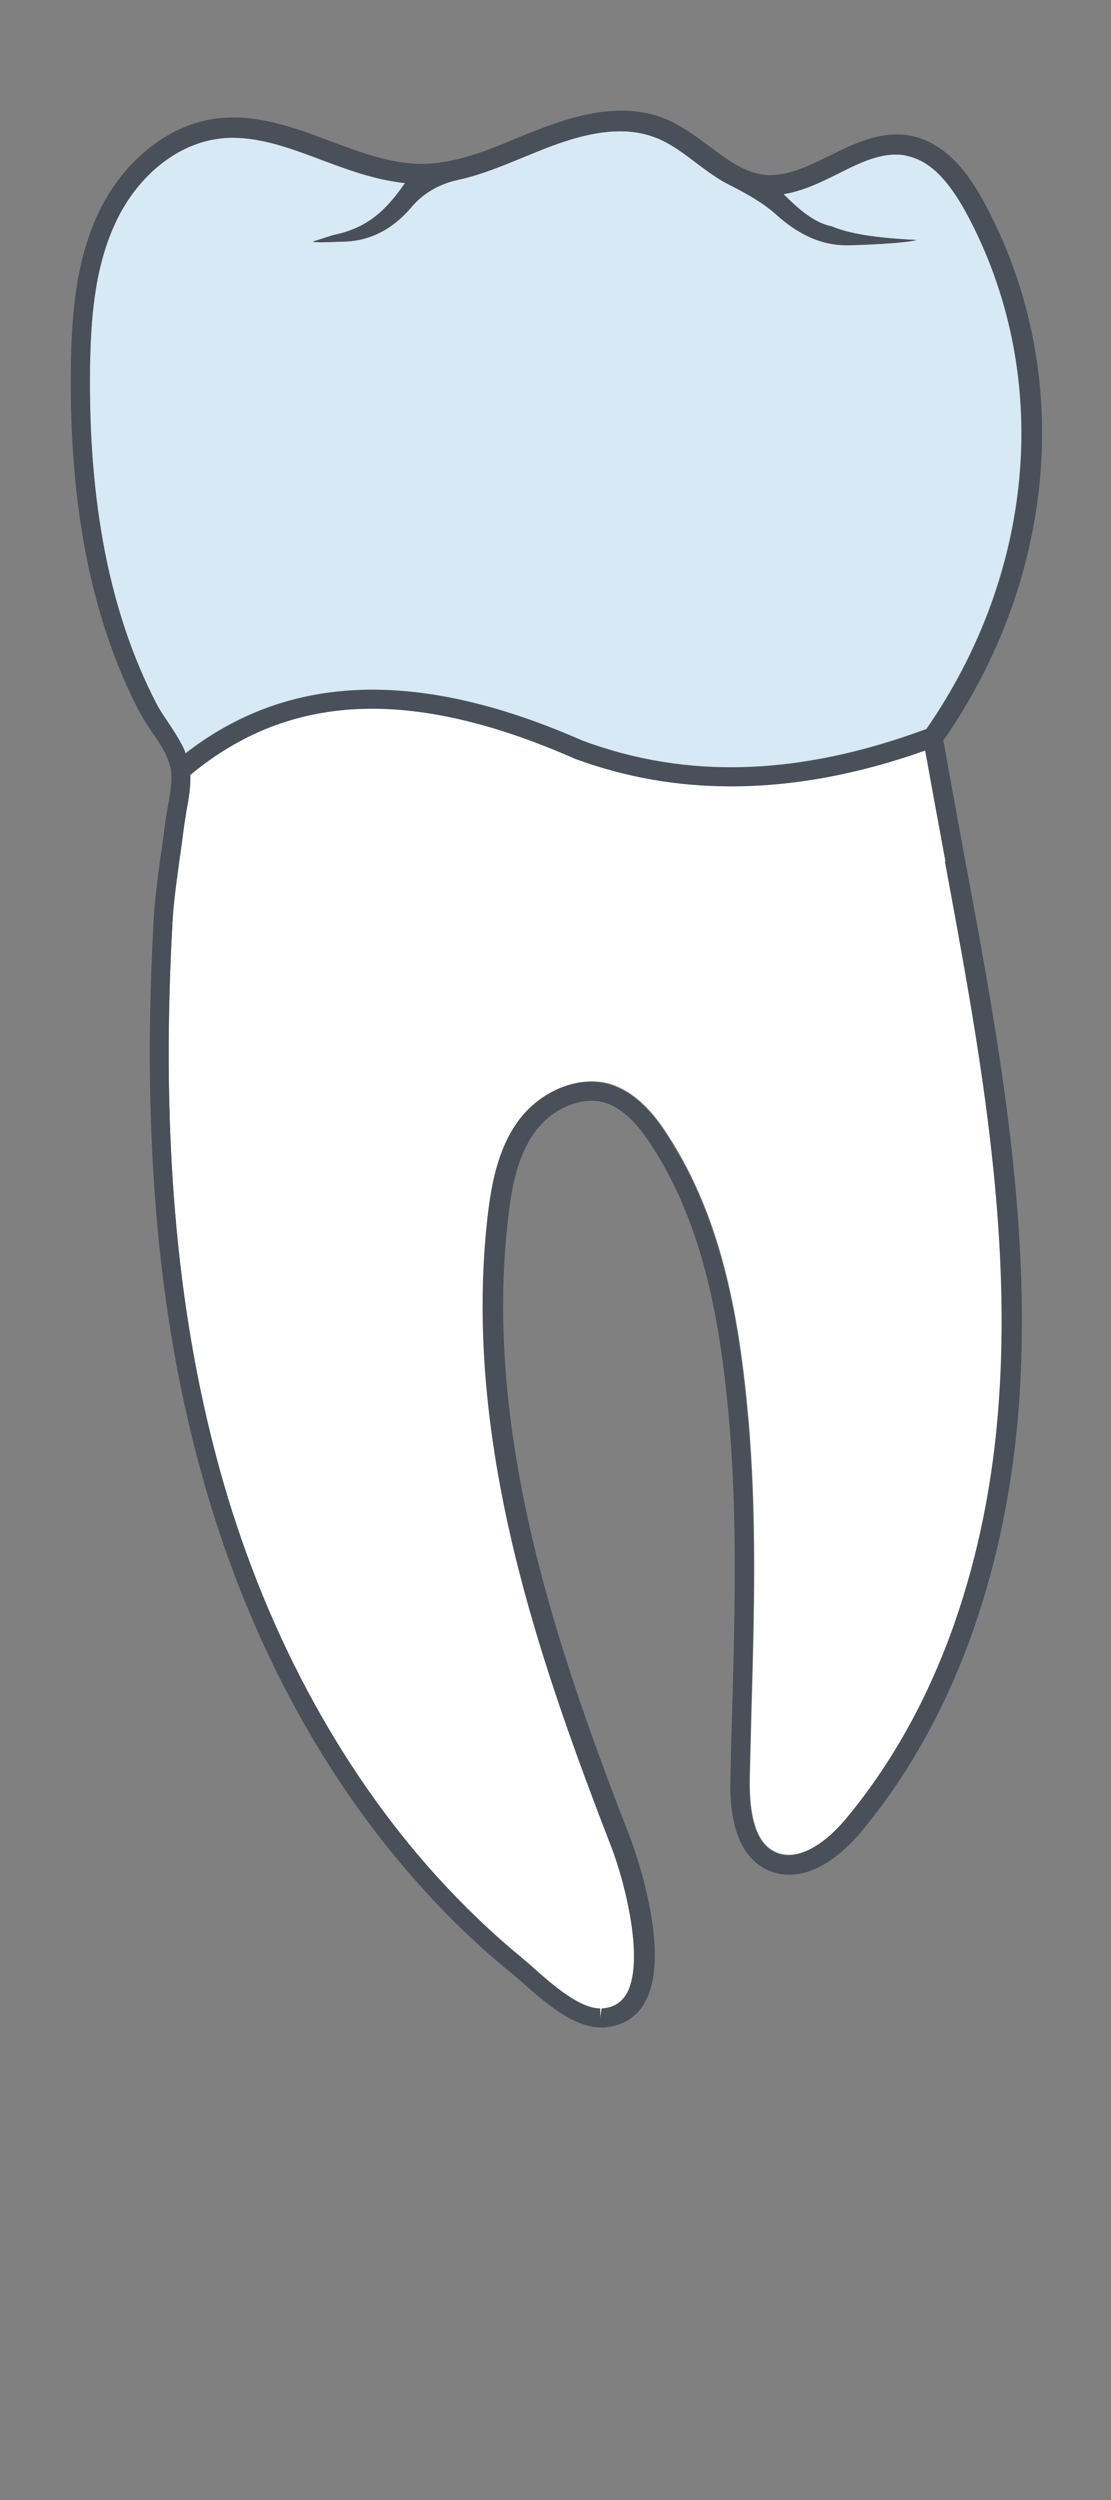 <?xml version="1.0" encoding="UTF-8"?>
<svg id="Layer_1" data-name="Layer 1" xmlns="http://www.w3.org/2000/svg" width="40" height="90" viewBox="0 0 40 90">
  <rect x="0" y="0" width="40" height="90" fill="#808080" stroke="none"/>
  <g id="L">
    <path id="root" d="M22.54,71.82c.73-1.14-.02-4.07-.5-5.32-1.21-3.13-2.45-6.5-3.33-9.94-1.21-4.73-1.58-8.93-1.13-12.83.13-1.09.35-2.34,1.06-3.34.77-1.1,2.16-1.69,3.29-1.38,1,.29,1.68,1.17,2.09,1.81,2.05,3.12,2.62,6.88,2.92,10.14.32,3.55.22,7.16.12,10.64-.02.8-.04,1.59-.06,2.39-.03,1.52.28,2.4.95,2.69.71.31,1.66-.18,2.55-1.25,3.87-4.68,5.1-10.45,5.44-14.47.57-6.68-.69-13.43-1.9-19.96-.25-1.34-.49-2.67-.73-3.99-2.42.86-4.76,1.29-6.99,1.29-1.95,0-3.82-.33-5.61-.99-5.86-2.58-10.27-2.4-13.86.58.02.43-.06.89-.14,1.31-.03.2-.06.4-.09.58-.05.39-.1.79-.16,1.18-.1.74-.21,1.5-.25,2.24-.13,2.39-.17,4.58-.11,6.69.13,4.77.71,8.99,1.79,12.93,1.56,5.69,4.27,10.78,7.82,14.71.96,1.06,1.99,2.05,3.06,2.93.14.12.3.25.46.4.69.61,1.64,1.44,2.38,1.44v.35s.05-.35.05-.35c.39-.02.67-.18.86-.47Z" fill="#fff" stroke-width="0"/>
    <path id="face" d="M6.67,27.12c3.73-2.9,8.42-3.05,14.3-.46,3.77,1.4,7.82,1.27,12.38-.42,3.97-5.73,4.53-12.84,1.44-18.57-.68-1.25-1.36-1.91-2.16-2.07-.82-.16-1.62.23-2.47.66-.62.31-1.27.62-1.95.73.59.59,1.12,1.03,1.73,1.16.78.32,1.88.43,3.06.49-.38.12-2.16.19-2.53.19-.88,0-1.71-.37-2.53-1.11-.48-.43-1.06-.75-1.63-1.04-.45-.22-.85-.52-1.25-.82-.46-.35-.9-.68-1.39-.88-1.05-.43-2.31-.32-4.08.38l-.72.29c-.77.32-1.57.65-2.4.83-.64.14-1.23.47-1.65.97-.71.84-1.56,1.25-2.54,1.25-.2,0-.8.05-1.02,0l.71-.23c1.16-.24,1.85-.77,2.61-1.88-1.05-.11-2.03-.47-2.97-.82-1.11-.42-2.16-.81-3.23-.81-.18,0-.37.01-.55.04-1.52.21-2.95,1.4-3.71,3.1-.73,1.61-.85,3.42-.88,5.14-.06,4.88.71,8.81,2.36,12.03.12.24.28.48.45.73.2.3.4.61.56.94.03.06.05.12.07.19Z" fill="#d7e9f4" stroke-width="0"/>
    <path id="_Path_" data-name="&amp;lt;Path&amp;gt;" d="M33.96,26.62c.25,1.41.51,2.83.77,4.25,1.23,6.58,2.49,13.38,1.92,20.15-.36,4.12-1.62,10.05-5.6,14.87-.49.6-1.49,1.6-2.63,1.6-.26,0-.51-.05-.74-.15-1.44-.62-1.4-2.68-1.38-3.36.01-.8.04-1.6.06-2.4.1-3.47.19-7.05-.12-10.56-.29-3.18-.84-6.82-2.8-9.81-.36-.55-.92-1.3-1.69-1.52-.85-.24-1.91.24-2.52,1.1-.61.87-.81,1.96-.93,3.02-.45,3.81-.08,7.92,1.11,12.57.87,3.4,2.1,6.75,3.31,9.86.01.04,1.59,4.18.43,5.96-.31.48-.81.75-1.42.79h-.08c-1.01,0-2.03-.9-2.84-1.62-.16-.14-.31-.27-.45-.38-1.1-.9-2.16-1.91-3.14-3-3.64-4.01-6.4-9.2-7.98-15-1.1-3.99-1.69-8.27-1.82-13.1-.06-2.13-.02-4.34.11-6.75.04-.77.15-1.55.25-2.3.06-.39.11-.77.16-1.16.02-.19.06-.4.1-.62.08-.46.17-.94.12-1.31-.03-.17-.08-.34-.17-.54-.13-.29-.31-.56-.51-.84-.17-.26-.34-.52-.49-.8-1.71-3.32-2.5-7.36-2.44-12.36.03-1.8.16-3.7.94-5.43.87-1.92,2.51-3.27,4.27-3.51,1.44-.19,2.81.31,4.13.81,1.13.42,2.19.82,3.3.82,1.21-.01,2.35-.48,3.45-.94.24-.1.48-.2.73-.29,1.96-.78,3.39-.88,4.61-.38.57.24,1.06.61,1.55.97.64.48,1.25.94,1.97,1.03.79.09,1.56-.29,2.38-.69.76-.38,1.55-.76,2.4-.76.18,0,.35.01.52.05,1.34.27,2.16,1.51,2.65,2.43,3.21,5.95,2.65,13.33-1.45,19.29ZM32.63,5.6c-.82-.16-1.62.23-2.47.66-.62.31-1.27.62-1.95.73.59.59,1.12,1.03,1.73,1.16.78.32,1.88.43,3.06.49-.38.12-2.16.19-2.53.19-.88,0-1.71-.37-2.53-1.11-.48-.43-1.06-.75-1.63-1.04-.45-.22-.85-.52-1.25-.82-.46-.35-.9-.68-1.39-.88-1.05-.43-2.31-.32-4.08.38l-.72.29c-.77.32-1.57.65-2.4.83-.64.14-1.23.47-1.65.97-.71.84-1.56,1.25-2.54,1.25-.2,0-.8.05-1.02,0l.71-.23c1.16-.24,1.85-.77,2.61-1.88-1.05-.11-2.03-.47-2.97-.82-1.11-.42-2.16-.81-3.23-.81-.18,0-.37.01-.55.04-1.52.21-2.95,1.4-3.71,3.1-.73,1.61-.85,3.42-.88,5.14-.06,4.88.71,8.81,2.36,12.03.12.24.28.48.45.73.2.3.4.61.56.94.03.06.05.12.07.19,3.73-2.9,8.42-3.05,14.3-.46,3.77,1.4,7.82,1.27,12.38-.42,3.97-5.73,4.53-12.84,1.44-18.57-.68-1.25-1.36-1.91-2.16-2.07ZM34.04,31.01c-.25-1.34-.49-2.67-.73-3.99-2.42.86-4.76,1.29-6.99,1.29-1.95,0-3.82-.33-5.61-.99-5.86-2.58-10.27-2.4-13.86.58.02.43-.06.89-.14,1.31-.03.2-.06.4-.09.58-.05.39-.1.79-.16,1.18-.1.74-.21,1.5-.25,2.24-.13,2.39-.17,4.58-.11,6.69.13,4.77.71,8.99,1.79,12.93,1.56,5.69,4.27,10.78,7.82,14.71.96,1.06,1.99,2.05,3.06,2.93.14.12.3.25.46.4.69.61,1.64,1.44,2.38,1.44v.35s.05-.35.05-.35c.39-.02.67-.18.86-.47.73-1.14-.02-4.07-.5-5.32-1.21-3.13-2.45-6.5-3.33-9.94-1.21-4.73-1.58-8.93-1.13-12.83.13-1.09.35-2.34,1.06-3.34.77-1.1,2.16-1.69,3.29-1.38,1,.29,1.68,1.17,2.09,1.81,2.05,3.12,2.62,6.88,2.92,10.14.32,3.55.22,7.16.12,10.64-.02.8-.04,1.59-.06,2.39-.03,1.52.28,2.4.95,2.69.71.31,1.66-.18,2.55-1.25,3.87-4.68,5.1-10.45,5.44-14.47.57-6.68-.69-13.43-1.9-19.96Z" fill="#495059" stroke-width="0"/>
  </g>
</svg>